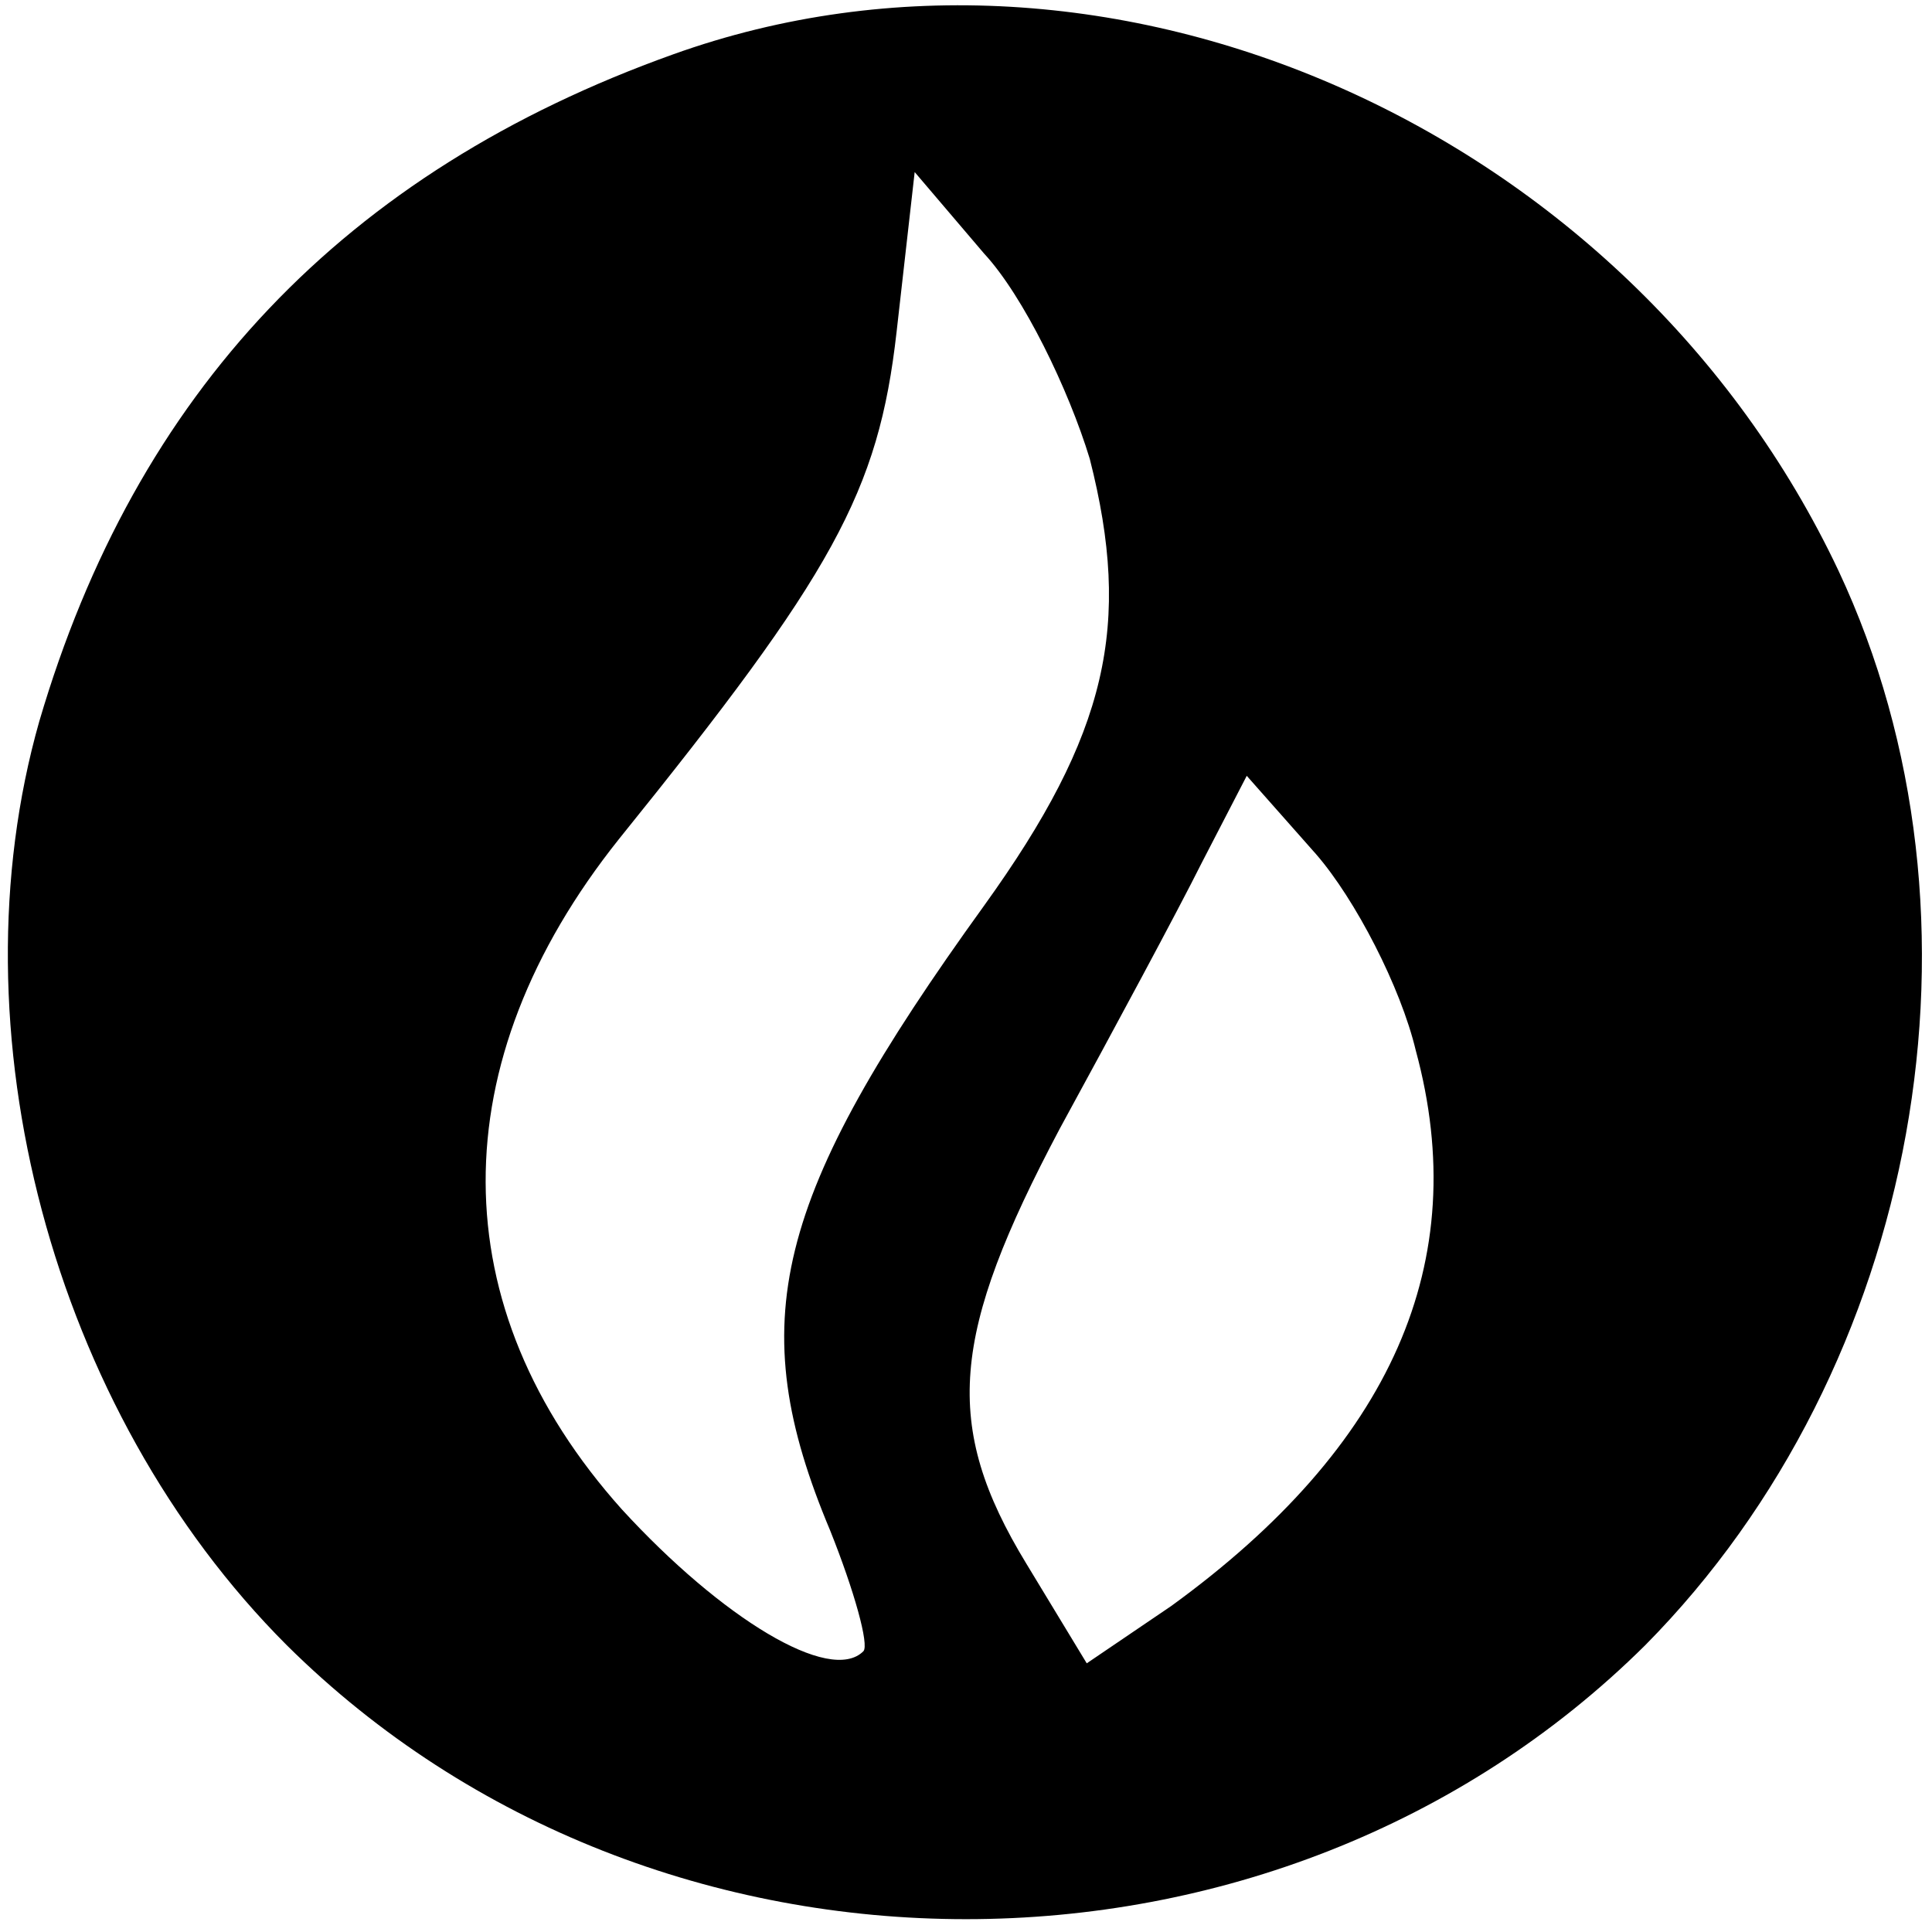 <?xml version="1.0" standalone="no"?>
<!DOCTYPE svg PUBLIC "-//W3C//DTD SVG 20010904//EN"
 "http://www.w3.org/TR/2001/REC-SVG-20010904/DTD/svg10.dtd">
<svg version="1.0" xmlns="http://www.w3.org/2000/svg"
 width="64pt" height="64pt" viewBox="0 0 64 64"
 preserveAspectRatio="xMidYMid meet">

<g transform="translate(0,64) scale(0.1,-0.1)"
fill="#000000" stroke="none">
<path d="M223 622 c-109 -39 -178 -112 -210 -221 -29 -102 4 -228 82 -306 122
-121 328 -121 450 0 91 92 118 241 64 356 -69 146 -241 223 -386 171z m138
-134 c14 -55 6 -91 -35 -148 -70 -97 -80 -138 -51 -207 8 -20 13 -38 11 -40
-11 -11 -47 11 -80 47 -60 67 -60 148 -1 222 71 88 86 115 92 168 l6 53 23
-27 c13 -14 28 -45 35 -68z m108 -196 c19 -70 -8 -131 -81 -184 l-28 -19 -20
33 c-28 46 -25 76 11 144 18 33 39 72 47 88 l15 29 23 -26 c13 -15 28 -44 33
-65z"/>
</g>
</svg>
